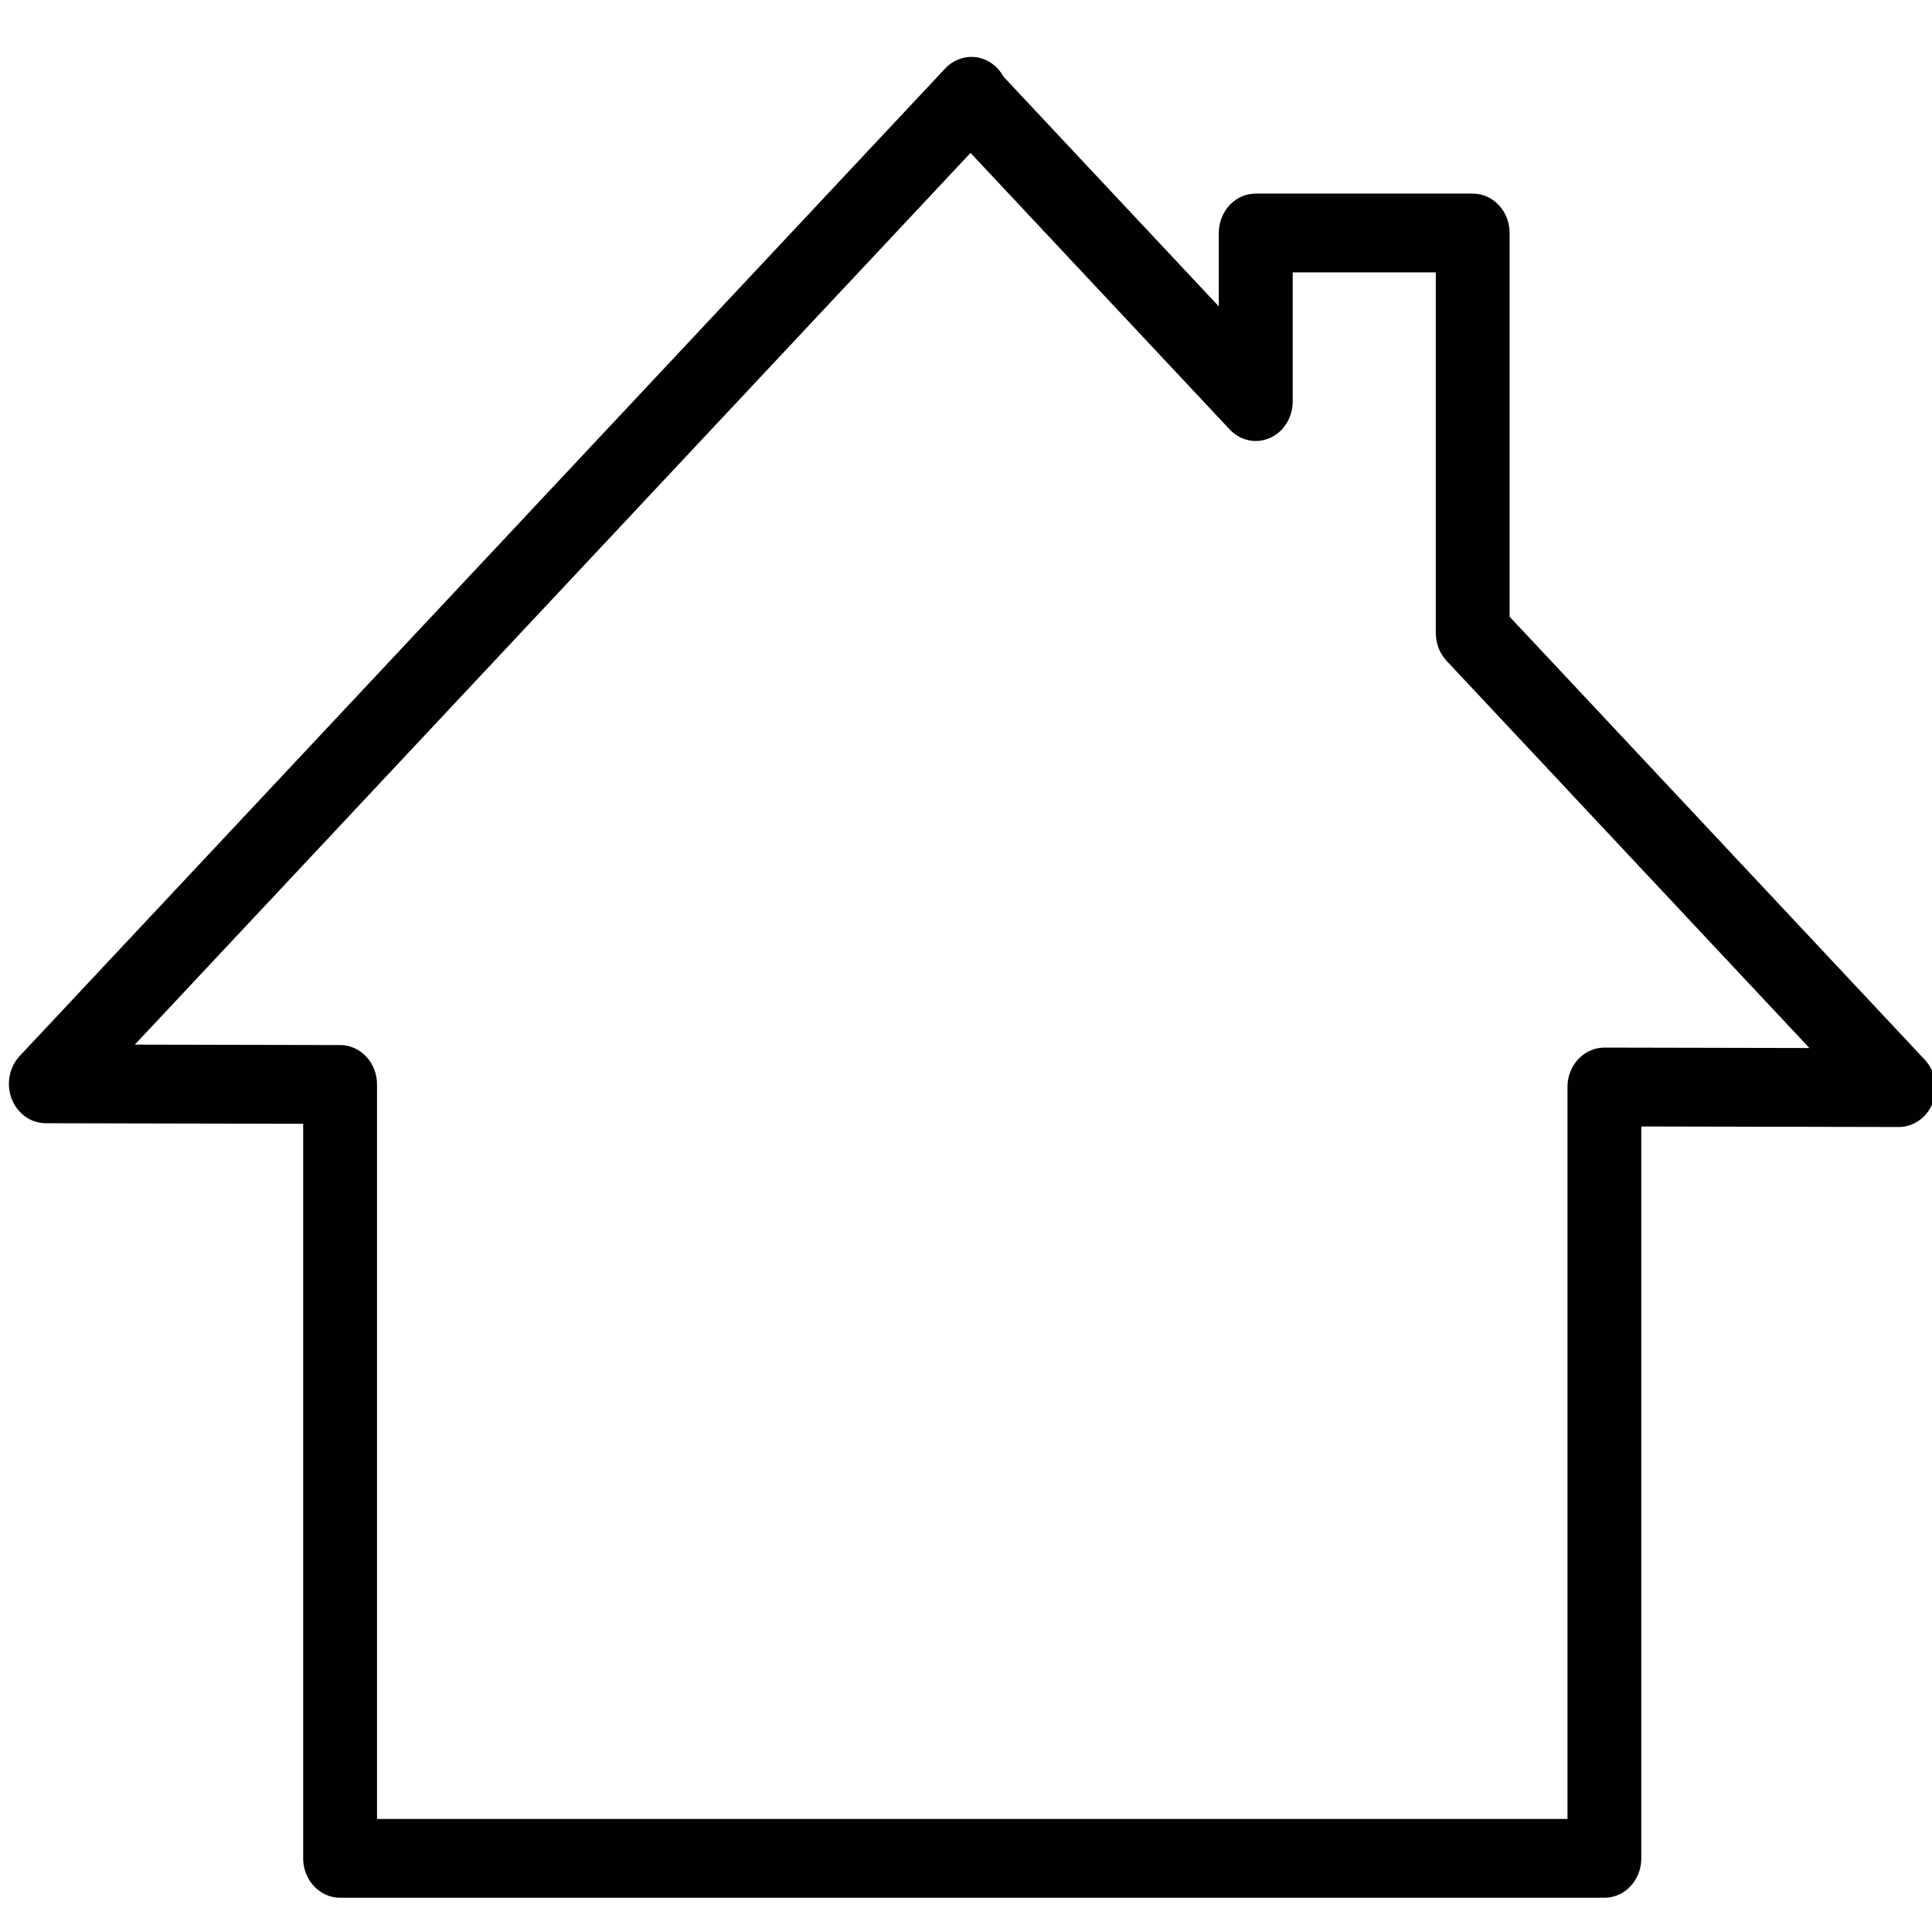 <?xml version="1.0" encoding="UTF-8" standalone="no"?>
<!-- Generator: Adobe Illustrator 19.0.0, SVG Export Plug-In . SVG Version: 6.00 Build 0)  -->

<svg
   xmlns:dc="http://purl.org/dc/elements/1.1/"
   xmlns:cc="http://creativecommons.org/ns#"
   xmlns:rdf="http://www.w3.org/1999/02/22-rdf-syntax-ns#"
   xmlns:svg="http://www.w3.org/2000/svg"
   xmlns="http://www.w3.org/2000/svg"
   xmlns:sodipodi="http://sodipodi.sourceforge.net/DTD/sodipodi-0.dtd"
   xmlns:inkscape="http://www.inkscape.org/namespaces/inkscape"
   version="1.1"
   id="Layer_1"
   x="0px"
   y="0px"
   viewBox="0 0 330 330"
   style="enable-background:new 0 0 330 330;"
   xml:space="preserve"
   sodipodi:docname="home-white.svg"
   inkscape:version="0.92.4 (5da689c313, 2019-01-14)"><defs
   id="defs8" /><sodipodi:namedview
   pagecolor="#ffffff"
   bordercolor="#666666"
   borderopacity="1"
   objecttolerance="10"
   gridtolerance="10"
   guidetolerance="10"
   inkscape:pageopacity="0"
   inkscape:pageshadow="2"
   inkscape:window-width="1366"
   inkscape:window-height="705"
   id="namedview6"
   showgrid="false"
   inkscape:zoom="0.50568849"
   inkscape:cx="23.68978"
   inkscape:cy="168.97368"
   inkscape:window-x="-8"
   inkscape:window-y="-8"
   inkscape:window-maximized="1"
   inkscape:current-layer="Layer_1" />

<g
   id="g73"
   transform="matrix(0.776,0,0,0.828,1.521,-8.641)"><g
     id="g16">
		<path
   id="path12"
   d="M 351.191,401.923 H 72.901 c -4.487,0 -8.129,-3.633 -8.129,-8.129 V 242.262 L 8.108,242.148 c -3.284,-0.008 -6.243,-1.992 -7.495,-5.023 -1.252,-3.04 -0.553,-6.527 1.764,-8.852 L 206.104,24.546 c 1.853,-1.845 4.503,-2.666 7.047,-2.276 2.414,0.39 4.511,1.845 5.731,3.942 l 47.43,47.43 V 58.499 c 0,-4.487 3.633,-8.129 8.129,-8.129 h 47.755 c 4.495,0 8.129,3.642 8.129,8.129 v 79.156 l 91.39,91.398 c 2.325,2.325 3.024,5.828 1.764,8.868 -1.26,3.032 -4.227,5.007 -7.511,5.007 -0.008,0 -0.008,0 -0.016,0 l -56.64,-0.114 v 150.98 c 0.008,4.496 -3.626,8.129 -8.121,8.129 z M 81.03,385.666 H 343.063 V 234.67 c 0,-2.162 0.854,-4.235 2.39,-5.755 1.528,-1.52 3.585,-2.374 5.739,-2.374 0.008,0 0.008,0 0.016,0 l 45.105,0.089 -79.855,-79.863 c -1.528,-1.528 -2.382,-3.593 -2.382,-5.747 V 66.628 h -31.498 v 26.645 c 0,3.284 -1.975,6.251 -5.015,7.511 -3.032,1.268 -6.527,0.569 -8.86,-1.764 l -57.038,-57.038 -183.95,183.95 45.203,0.089 c 4.487,0.008 8.112,3.642 8.112,8.129 0,-0.001 0,151.516 0,151.516 z"
   style="fill:#010002"
   inkscape:connector-curvature="0" />
</g><g
     id="g18">
</g><g
     id="g20">
</g><g
     id="g22">
</g><g
     id="g24">
</g><g
     id="g26">
</g><g
     id="g28">
</g><g
     id="g30">
</g><g
     id="g32">
</g><g
     id="g34">
</g><g
     id="g36">
</g><g
     id="g38">
</g><g
     id="g40">
</g><g
     id="g42">
</g><g
     id="g44">
</g><g
     id="g46">
</g></g></svg>
